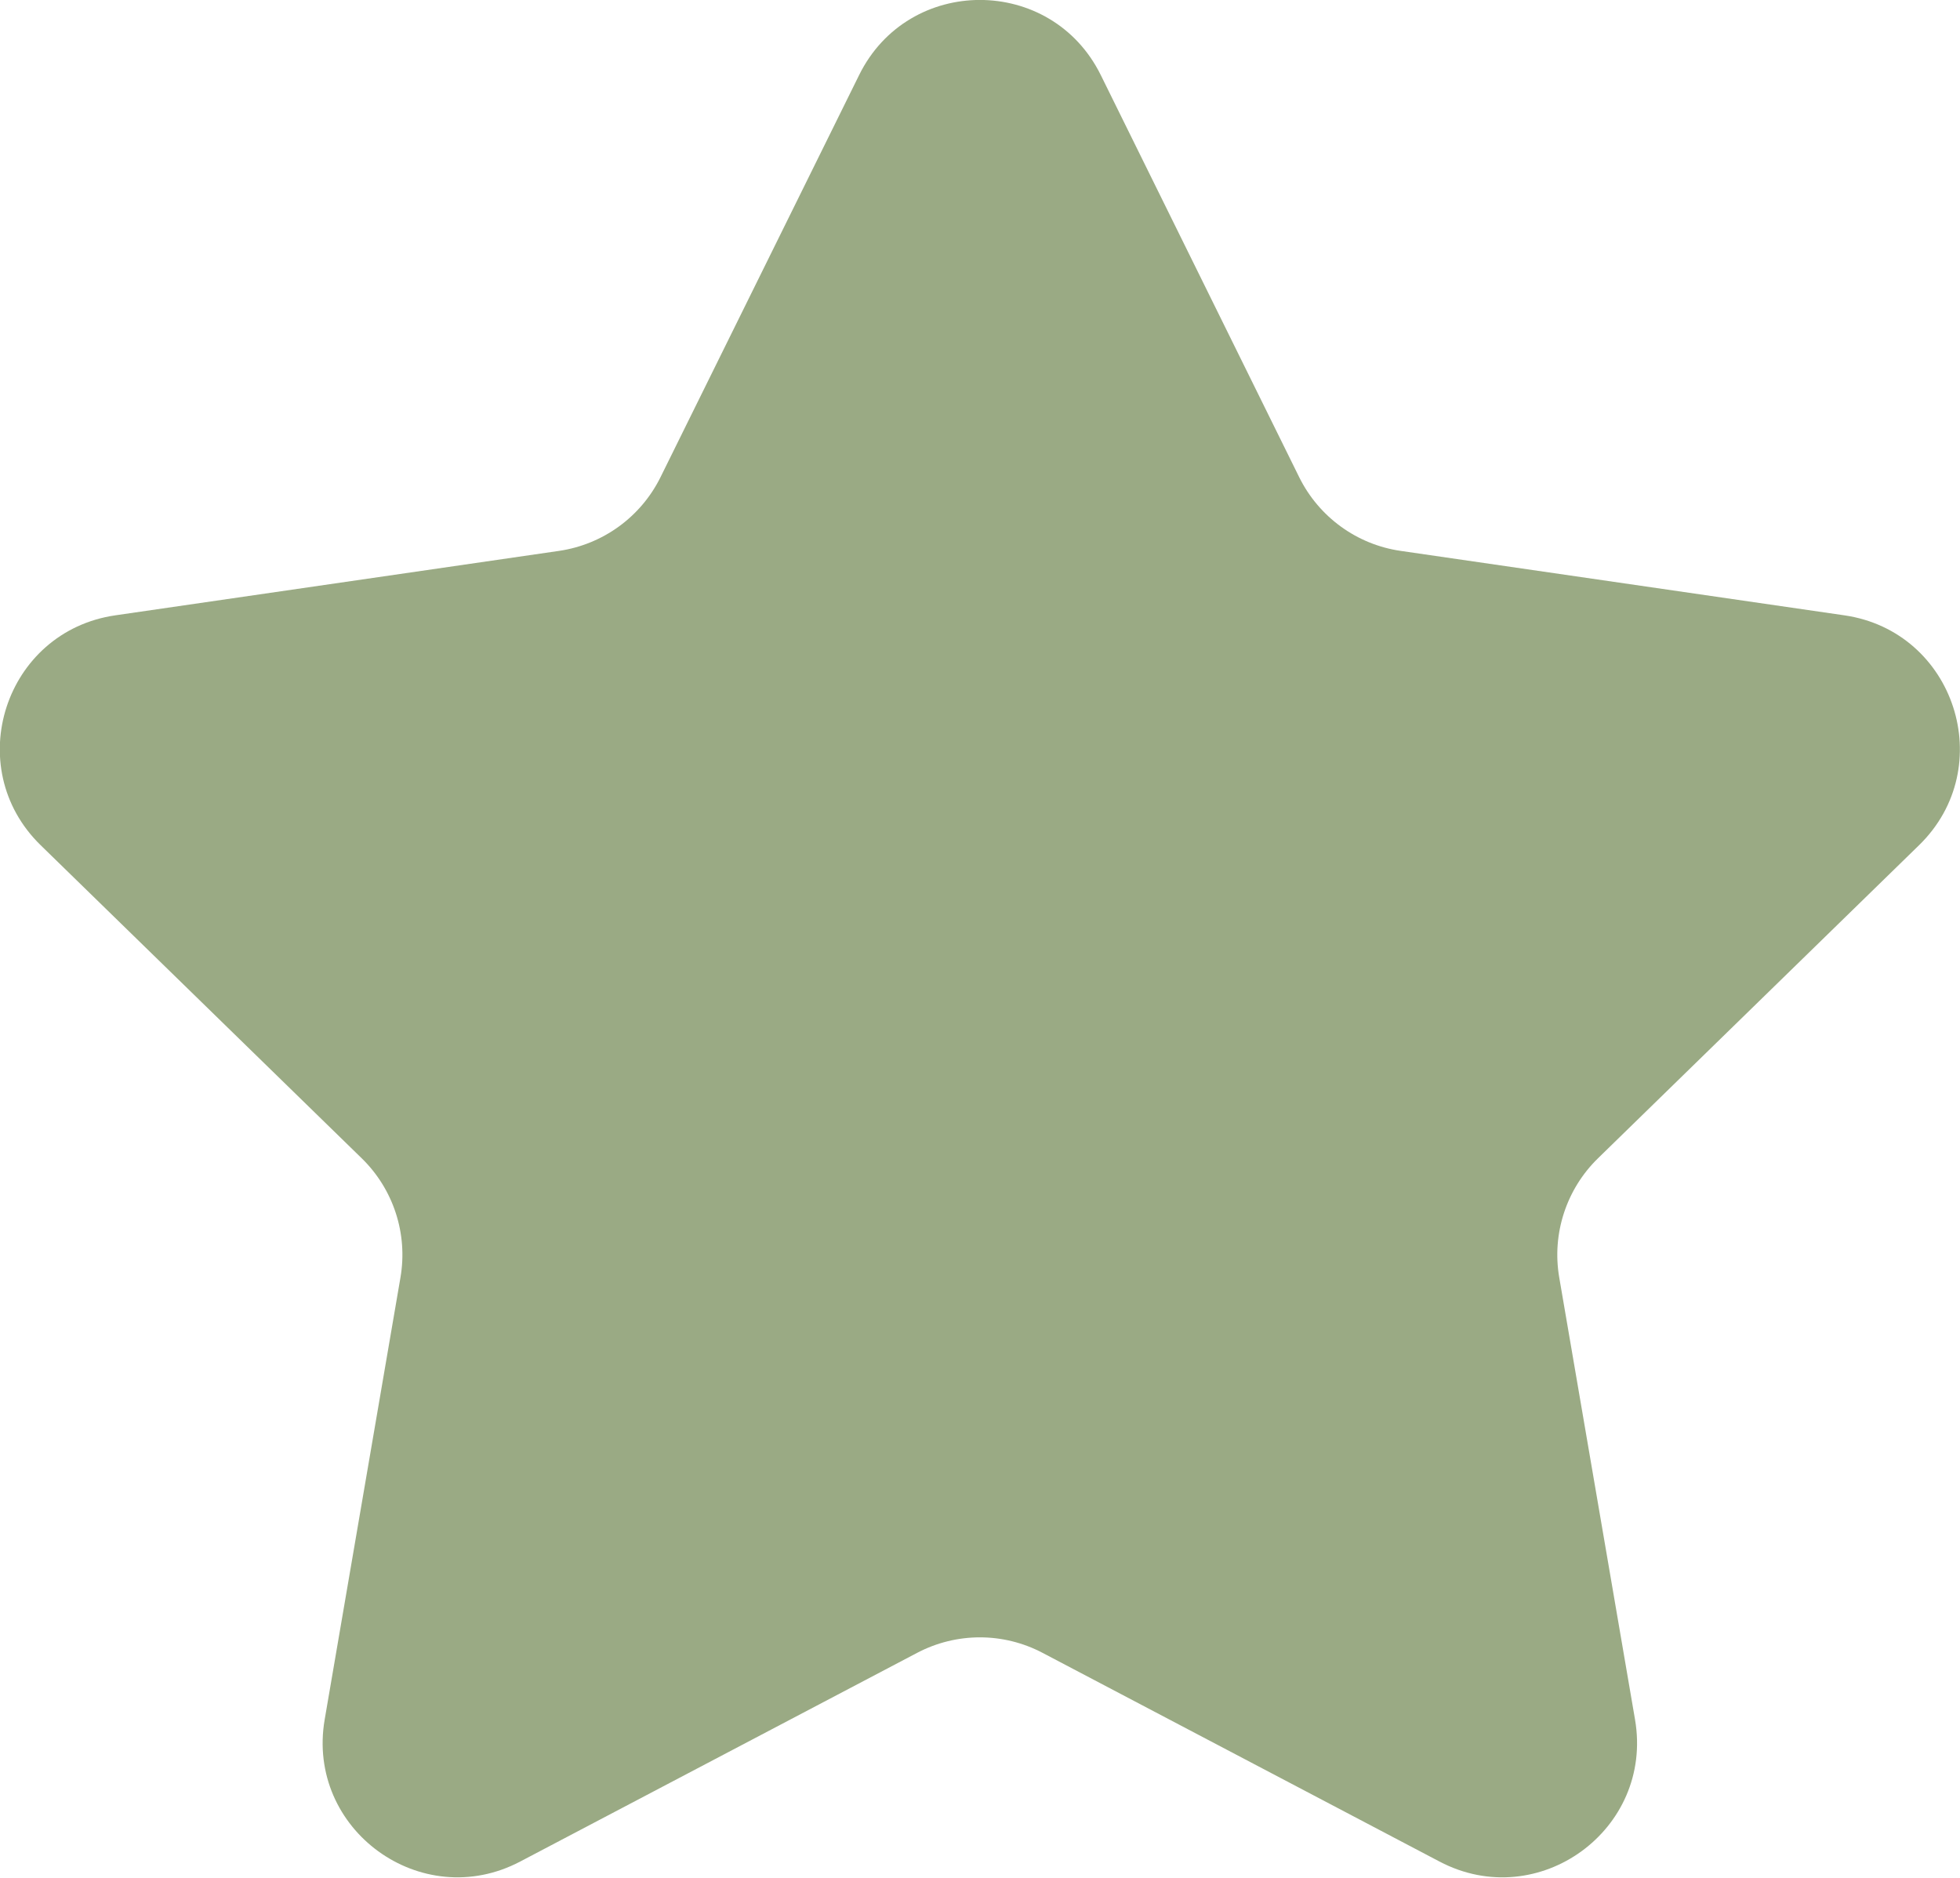 <?xml version="1.0" encoding="UTF-8"?>
<svg id="Layer_2" data-name="Layer 2" xmlns="http://www.w3.org/2000/svg" viewBox="0 0 195.29 187.05">
  <defs>
    <style>
      .cls-1 {
        fill: #9aaa84;
        stroke-width: 0px;
      }
    </style>
  </defs>
  <g id="Layer_1-2" data-name="Layer 1">
    <path class="cls-1" d="M109.68,7.48l19.77,40.06c1.96,3.96,5.74,6.71,10.11,7.34l44.21,6.42c11.01,1.6,15.41,15.13,7.44,22.9l-31.99,31.19c-3.16,3.08-4.61,7.53-3.86,11.88l7.55,44.03c1.88,10.97-9.63,19.33-19.48,14.15l-39.55-20.79c-3.91-2.06-8.58-2.06-12.5,0l-39.55,20.79c-9.85,5.18-21.36-3.19-19.48-14.15l7.55-44.03c.75-4.36-.7-8.8-3.86-11.88l-31.99-31.19c-7.97-7.77-3.57-21.3,7.44-22.9l44.21-6.42c4.37-.64,8.15-3.38,10.11-7.34L85.6,7.48c4.92-9.98,19.15-9.98,24.08,0Z"/>
  </g>
</svg>